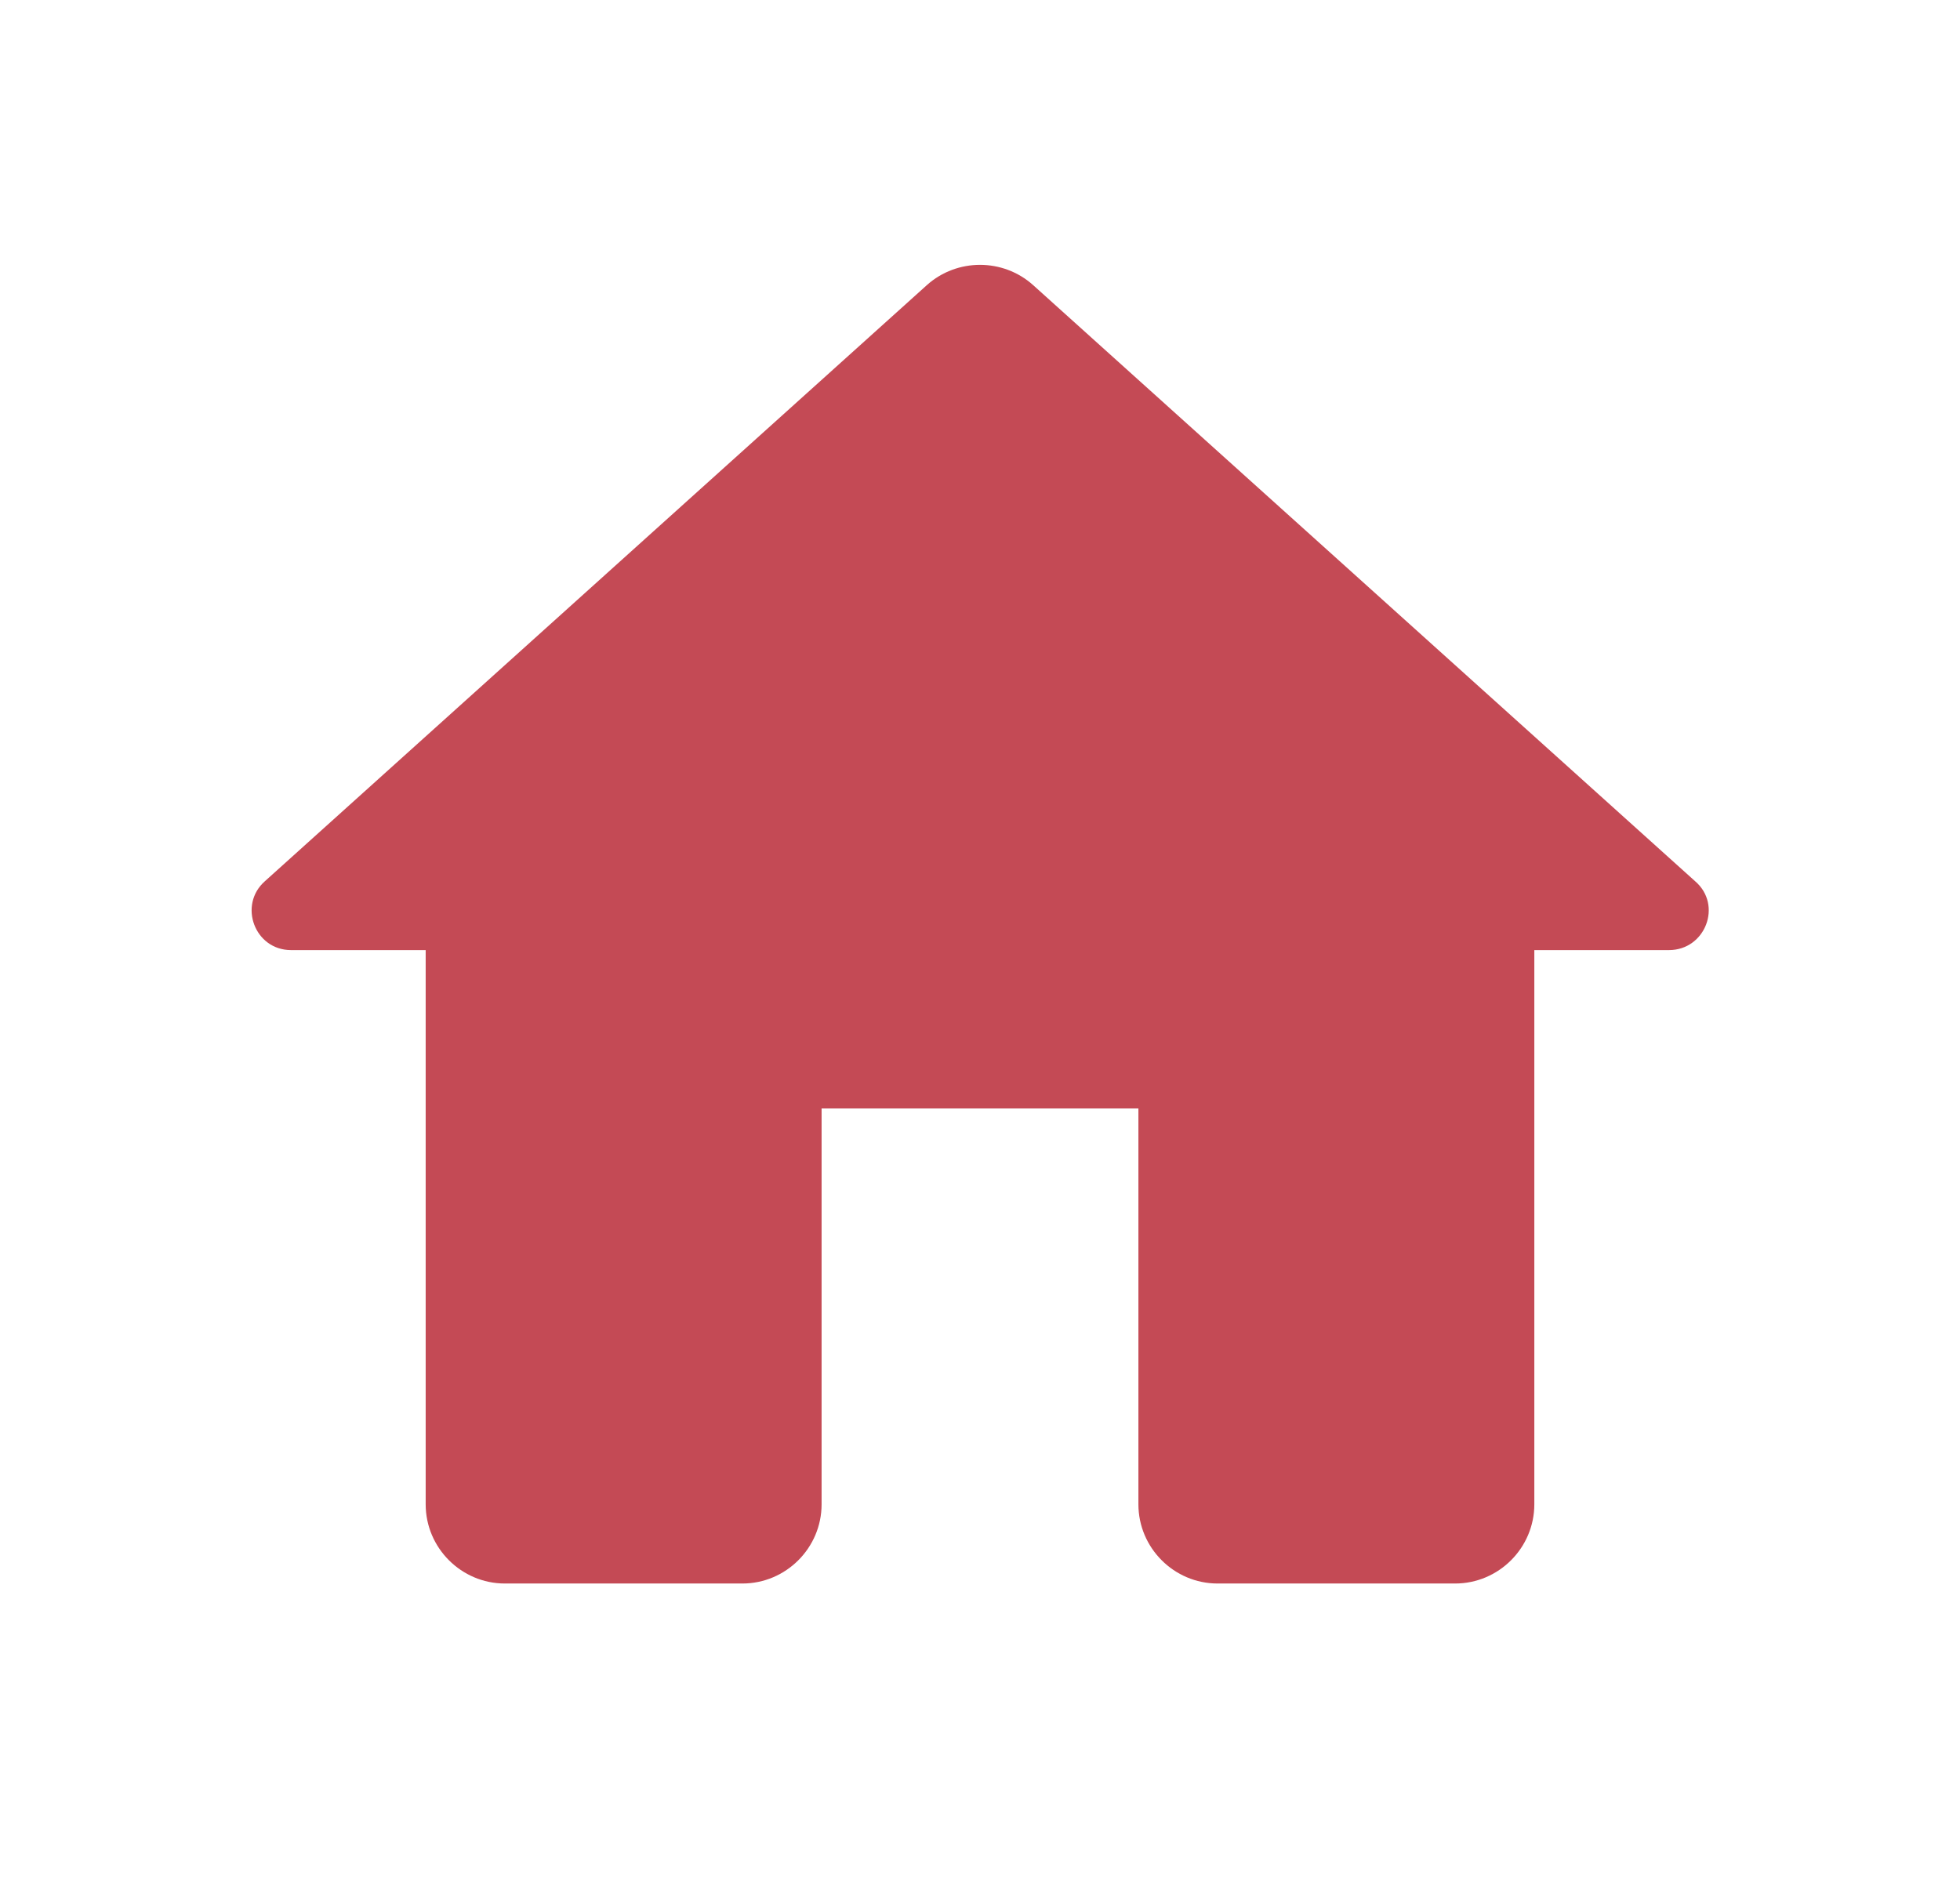 <svg width="33" height="32" viewBox="0 0 33 32" fill="none" xmlns="http://www.w3.org/2000/svg">
<g id="ic:round-home">
<path id="Vector" d="M13.833 25.333V18.667H19.167V25.333C19.167 26.067 19.767 26.667 20.5 26.667H24.5C25.233 26.667 25.833 26.067 25.833 25.333V16H28.1C28.713 16 29.007 15.24 28.54 14.84L17.393 4.8C16.887 4.347 16.113 4.347 15.607 4.8L4.46 14.84C4.007 15.24 4.287 16 4.9 16H7.167V25.333C7.167 26.067 7.767 26.667 8.5 26.667H12.5C13.233 26.667 13.833 26.067 13.833 25.333Z" fill="#C44A55"/>
</g>
</svg>
